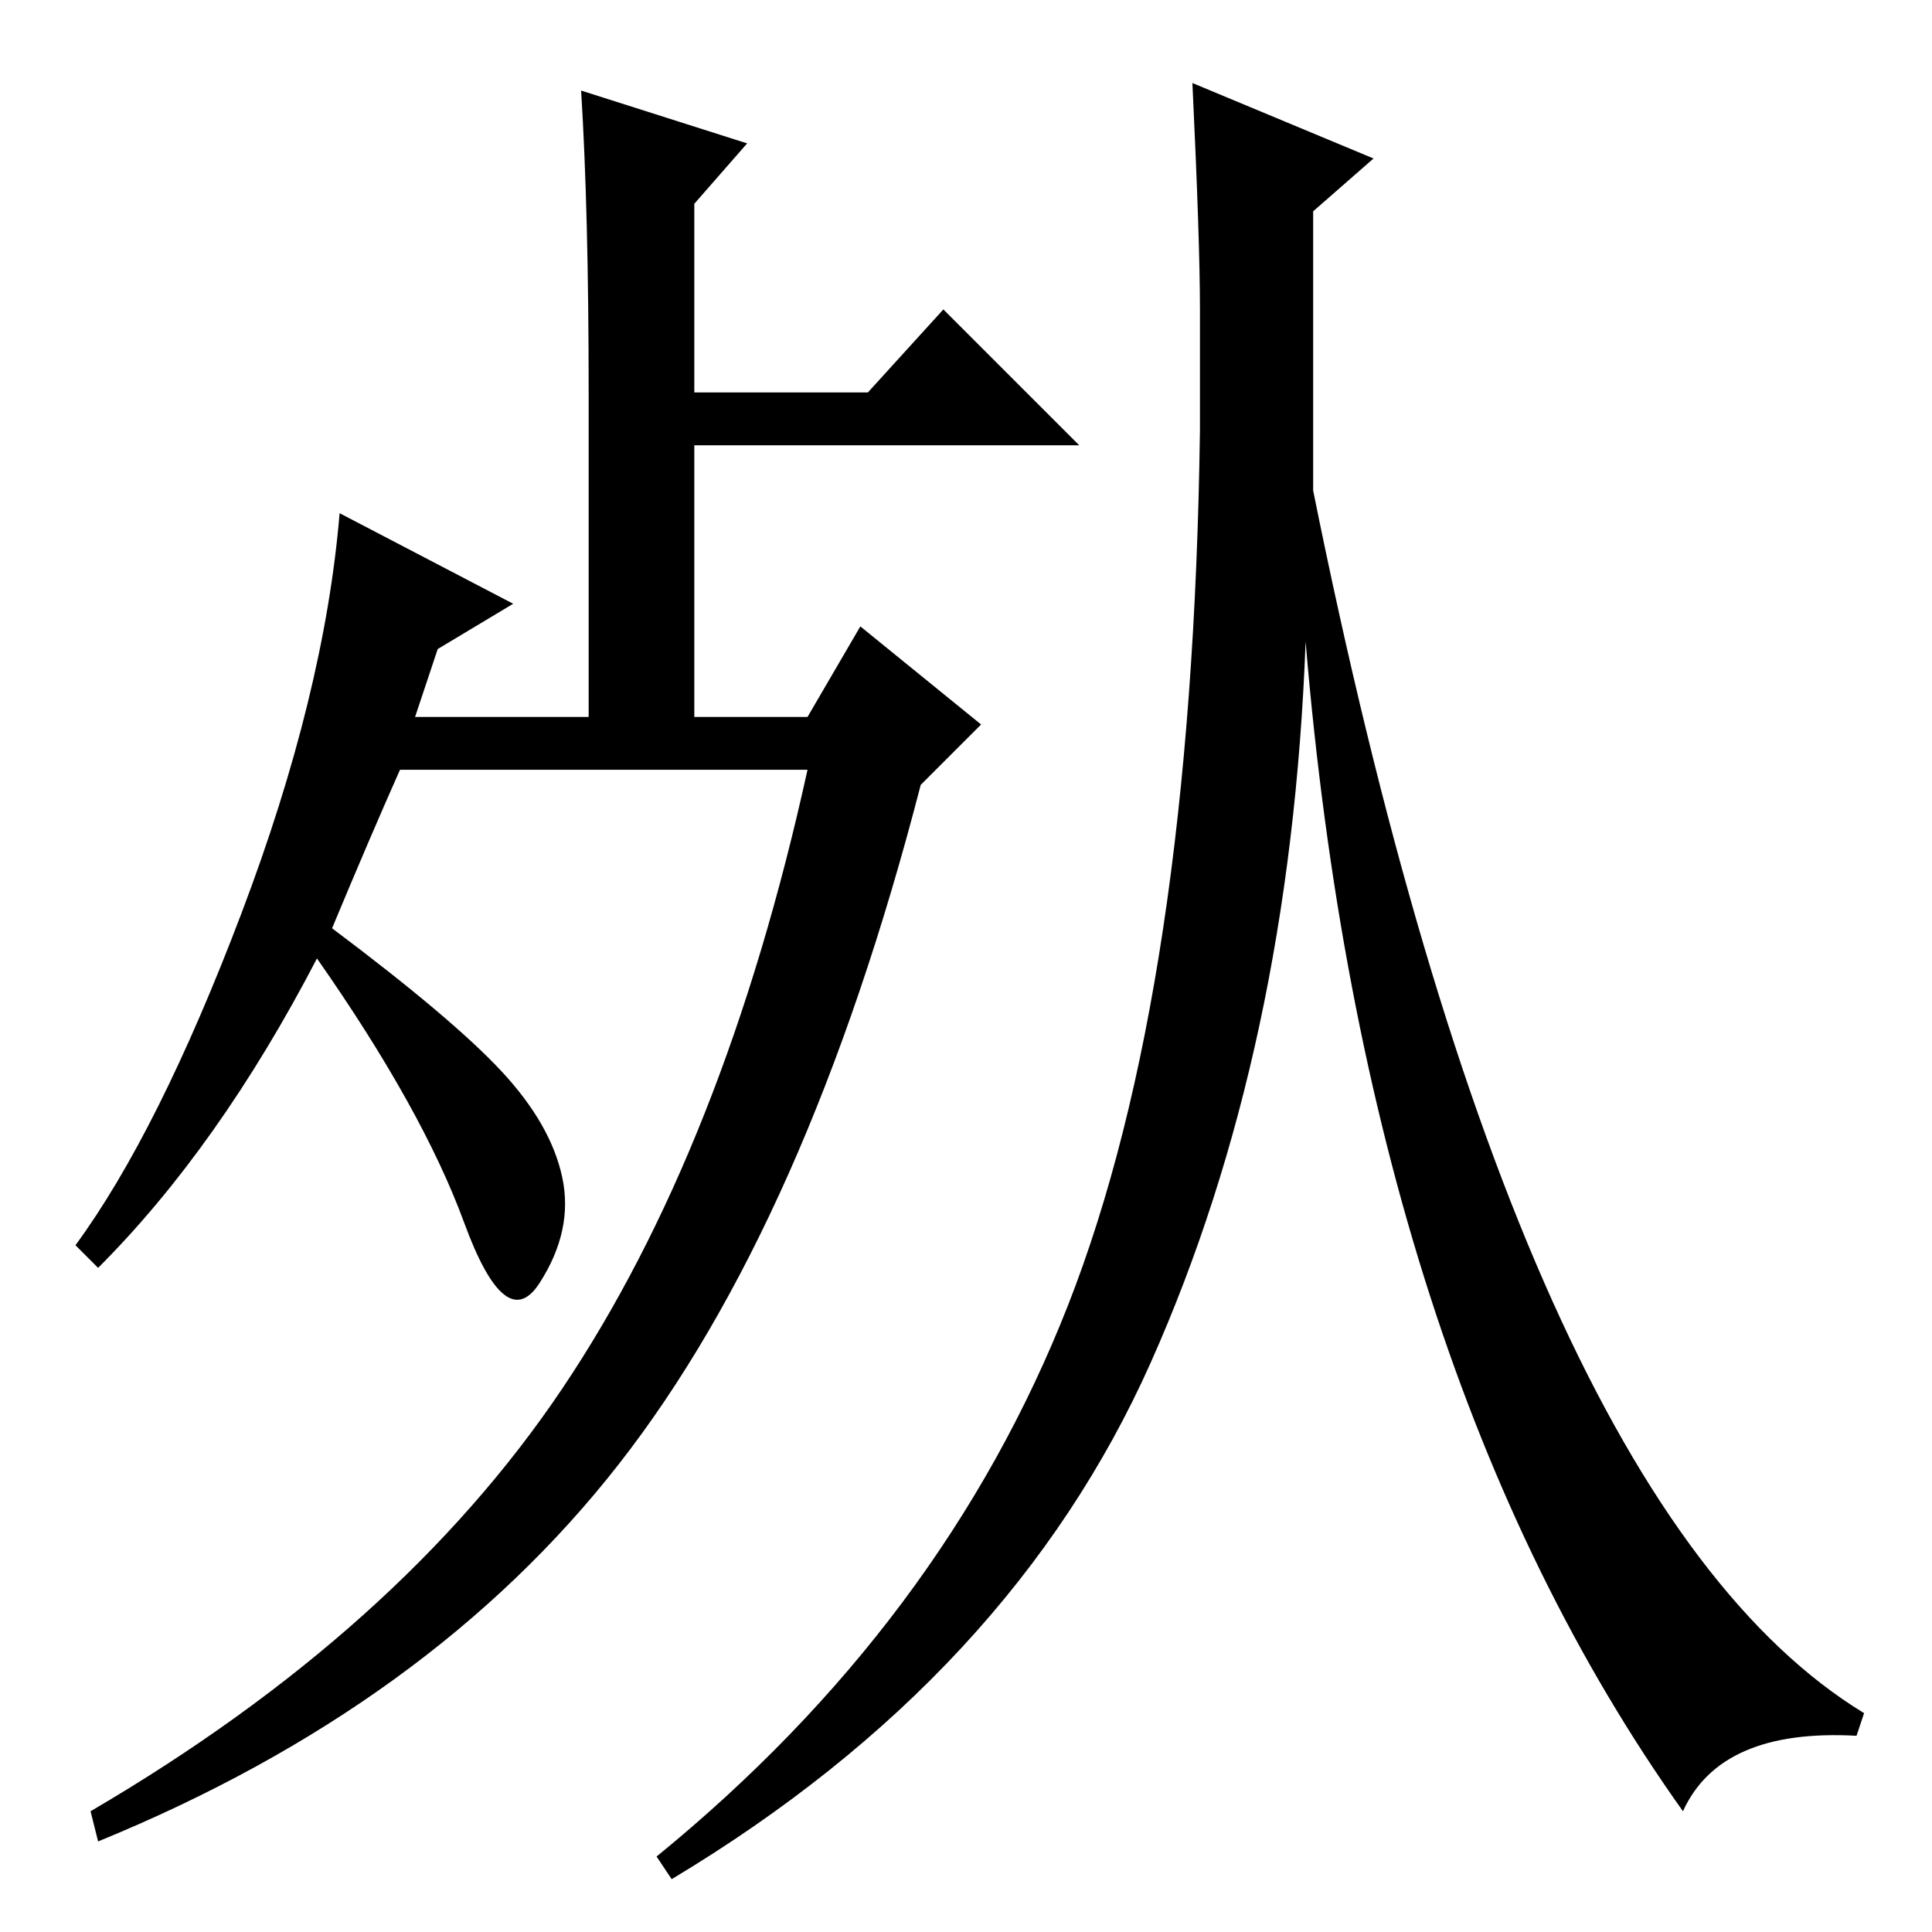 <?xml version="1.0" standalone="no"?>
<!DOCTYPE svg PUBLIC "-//W3C//DTD SVG 1.1//EN" "http://www.w3.org/Graphics/SVG/1.1/DTD/svg11.dtd" >
<svg xmlns="http://www.w3.org/2000/svg" xmlns:xlink="http://www.w3.org/1999/xlink" version="1.1" viewBox="0 -36 256 256">
  <g transform="matrix(1 0 0 -1 0 220)">
   <path fill="currentColor"
d="M174 191q27 -134 73 -162l-1 -3q-18 1 -23 -10q-42 59 -50 155q-2 -54 -20.5 -95.5t-63.5 -68.5l-2 3q38 31 54.5 73t17.5 116v16q0 9 -1 30l24 -10l-8 -7v-37zM44 133q16 -12 22.5 -19t8 -14t-3 -14t-10 8t-19.5 35q-13 -25 -29 -41l-3 3q11 15 22 44t13 53l23 -12
l-10 -6l-3 -9h23v43q0 24 -1 40l22 -7l-7 -8v-25h23l10 11l18 -18h-51v-36h15l7 12l16 -13l-8 -8q-15 -58 -40 -90t-69 -50l-1 4q41 24 62.5 56t32.5 82h-54q-4 -9 -9 -21z" />
  </g>

</svg>

